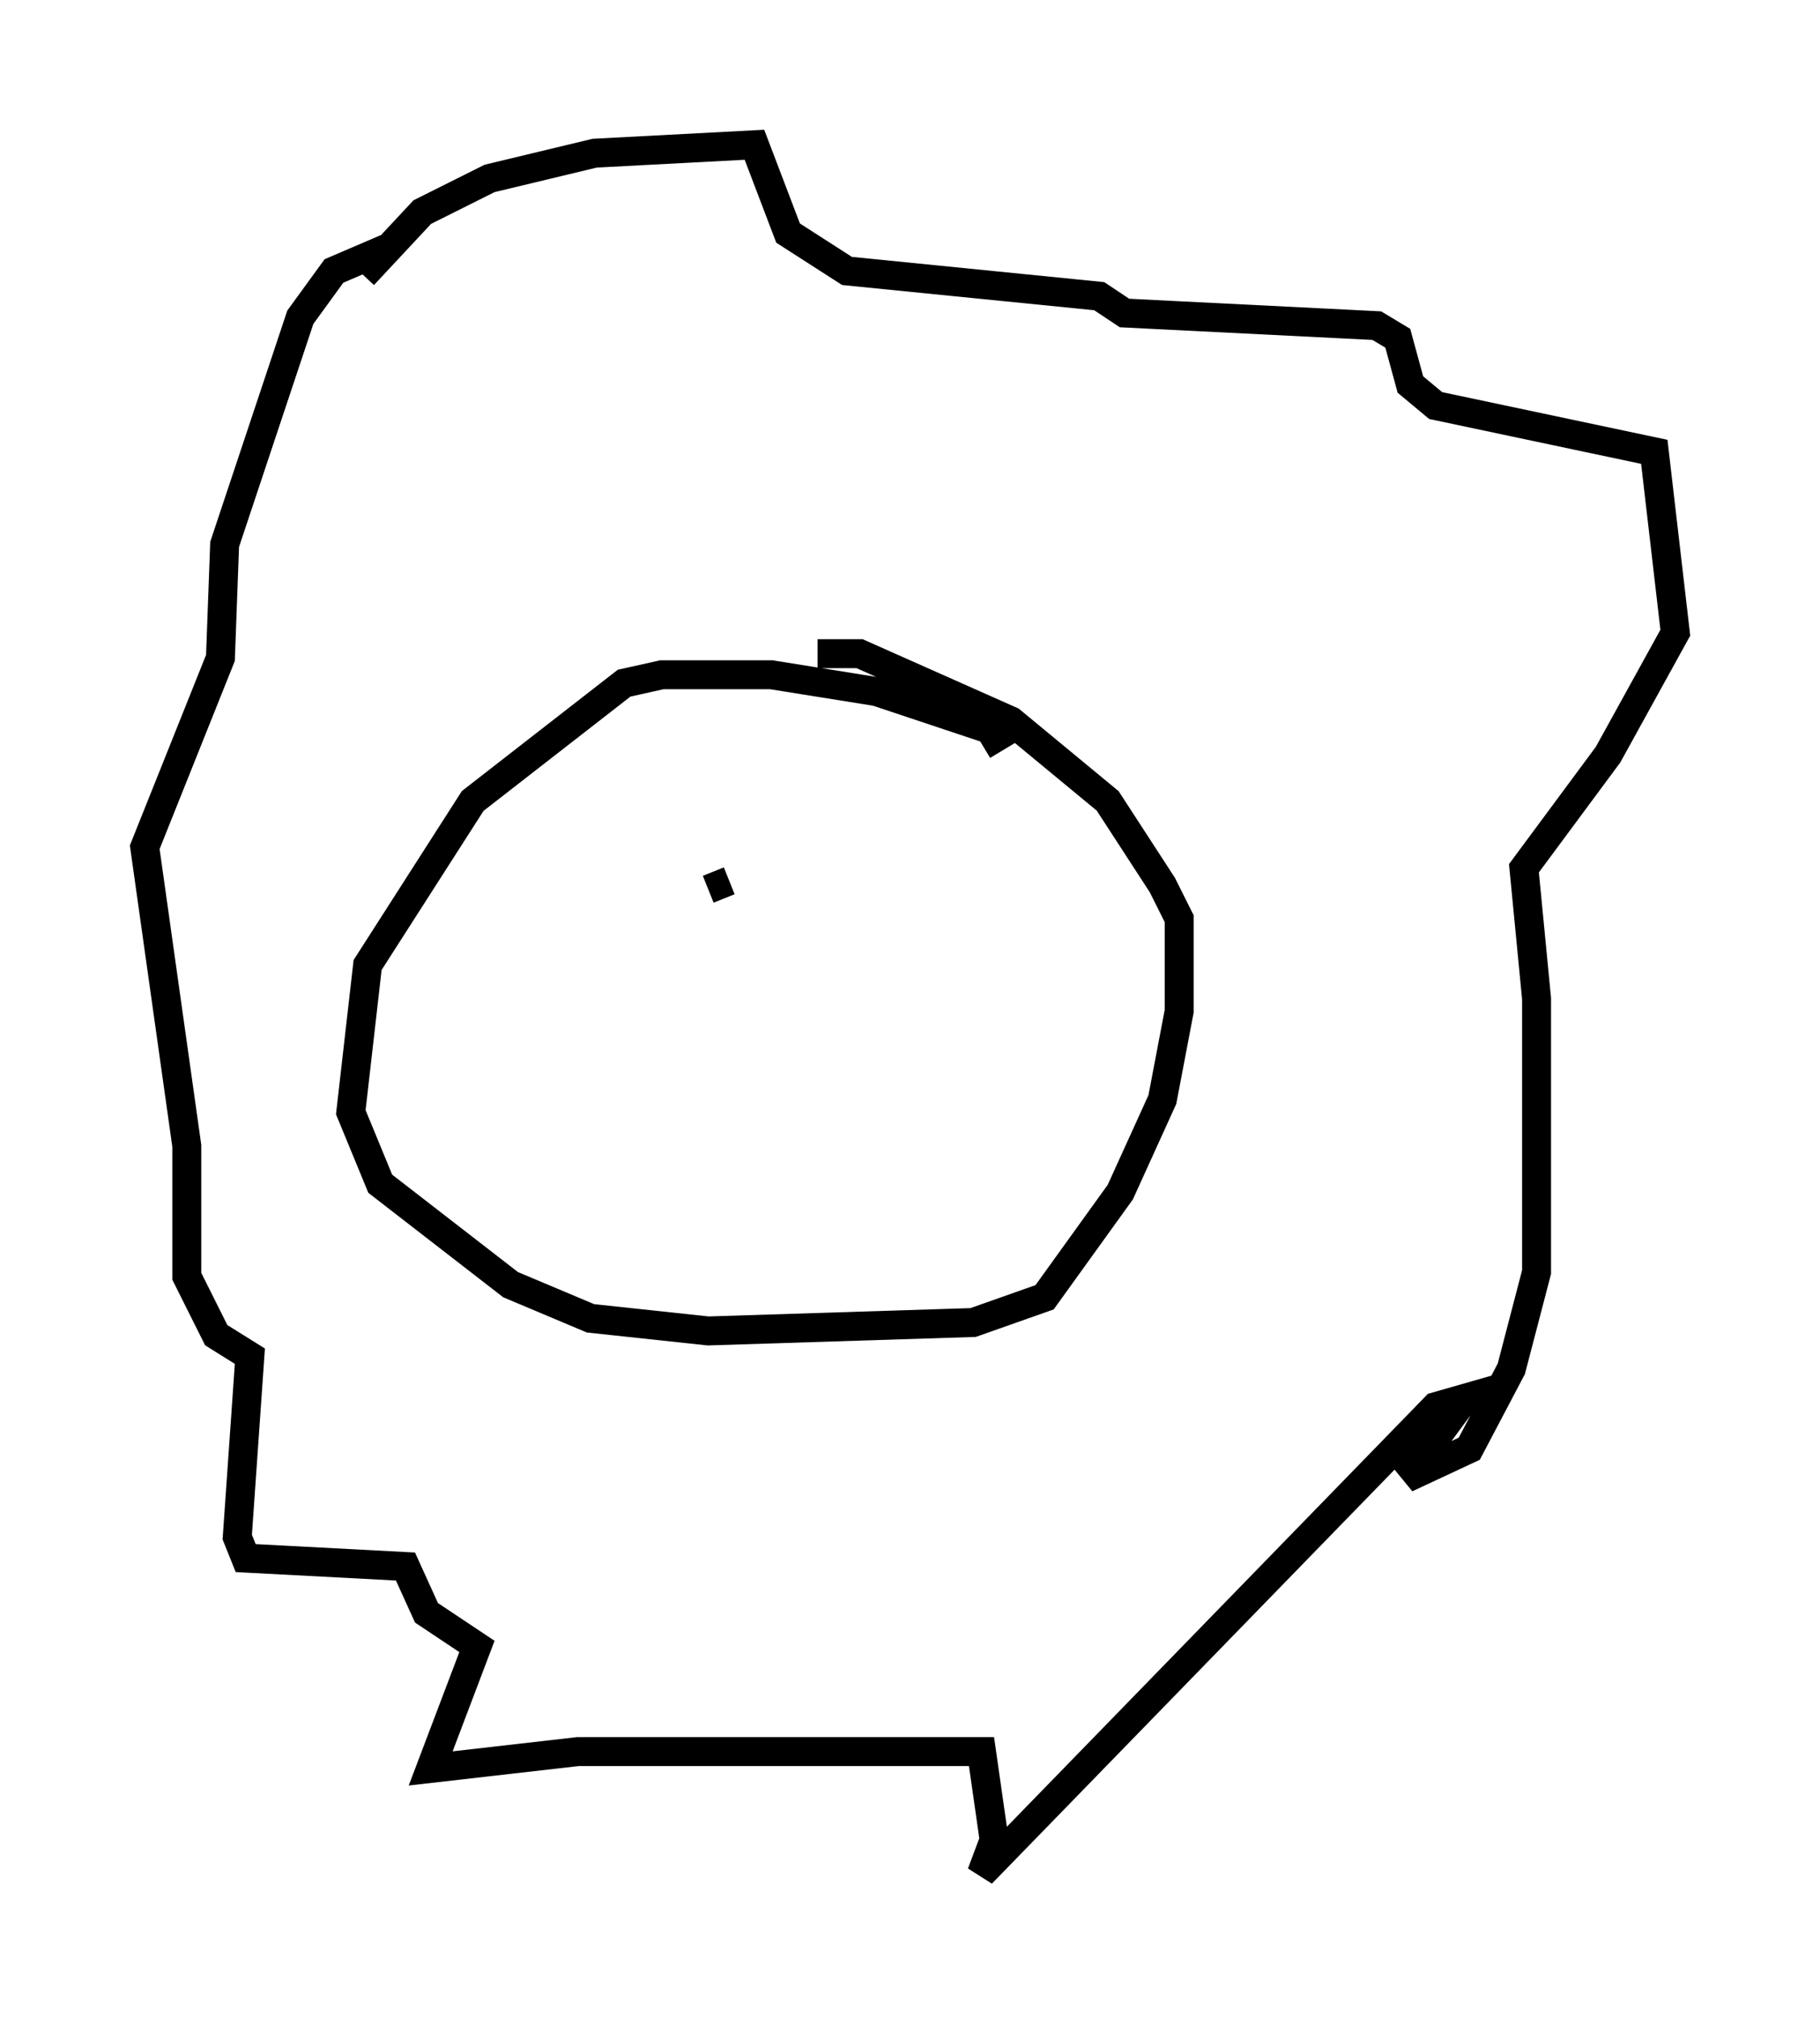 <?xml version="1.0" encoding="utf-8" ?>
<svg baseProfile="full" height="69.698" version="1.1" width="62.871" xmlns="http://www.w3.org/2000/svg" xmlns:ev="http://www.w3.org/2001/xml-events" xmlns:xlink="http://www.w3.org/1999/xlink"><defs /><rect fill="white" height="69.698" width="62.871" x="0" y="0" /><path d="M12.553, 14.006 m0.0, -4.503 l2.034, -2.179 2.324, -1.162 l3.631, -0.872 5.52, -0.291 l1.162, 3.05 2.034, 1.307 l8.715, 0.872 0.872, 0.581 l8.715, 0.436 0.726, 0.436 l0.436, 1.598 0.872, 0.726 l7.553, 1.598 0.726, 6.246 l-2.324, 4.212 -2.905, 3.922 l0.436, 4.503 0.0, 9.441 l-0.872, 3.341 -1.453, 2.76 l-2.179, 1.017 2.034, -2.76 l-1.017, 0.291 -15.687, 16.123 l0.436, -1.162 -0.436, -3.05 l-13.944, 0.0 -5.084, 0.581 l1.598, -4.212 -1.743, -1.162 l-0.726, -1.598 -5.52, -0.291 l-0.291, -0.726 0.436, -6.246 l-1.162, -0.726 -1.017, -2.034 l0.0, -4.503 -1.453, -10.313 l2.615, -6.536 0.145, -3.922 l2.615, -7.844 1.162, -1.598 l2.034, -0.872 m21.061, 17.43 l-0.436, -0.726 -3.922, -1.307 l-3.631, -0.581 -3.777, 0.0 l-1.307, 0.291 -5.229, 4.067 l-3.631, 5.665 -0.581, 5.084 l1.017, 2.469 4.503, 3.486 l2.76, 1.162 4.067, 0.436 l9.151, -0.291 2.469, -0.872 l2.615, -3.631 1.453, -3.196 l0.581, -3.05 0.0, -3.196 l-0.581, -1.162 -1.888, -2.905 l-3.341, -2.76 -5.229, -2.324 l-1.453, 0.0 m-6.682, 6.827 l0.0, 0.0 m2.905, 1.307 l0.726, -0.291 m5.084, 0.291 " fill="none" stroke="black" stroke-width="1" /></svg>